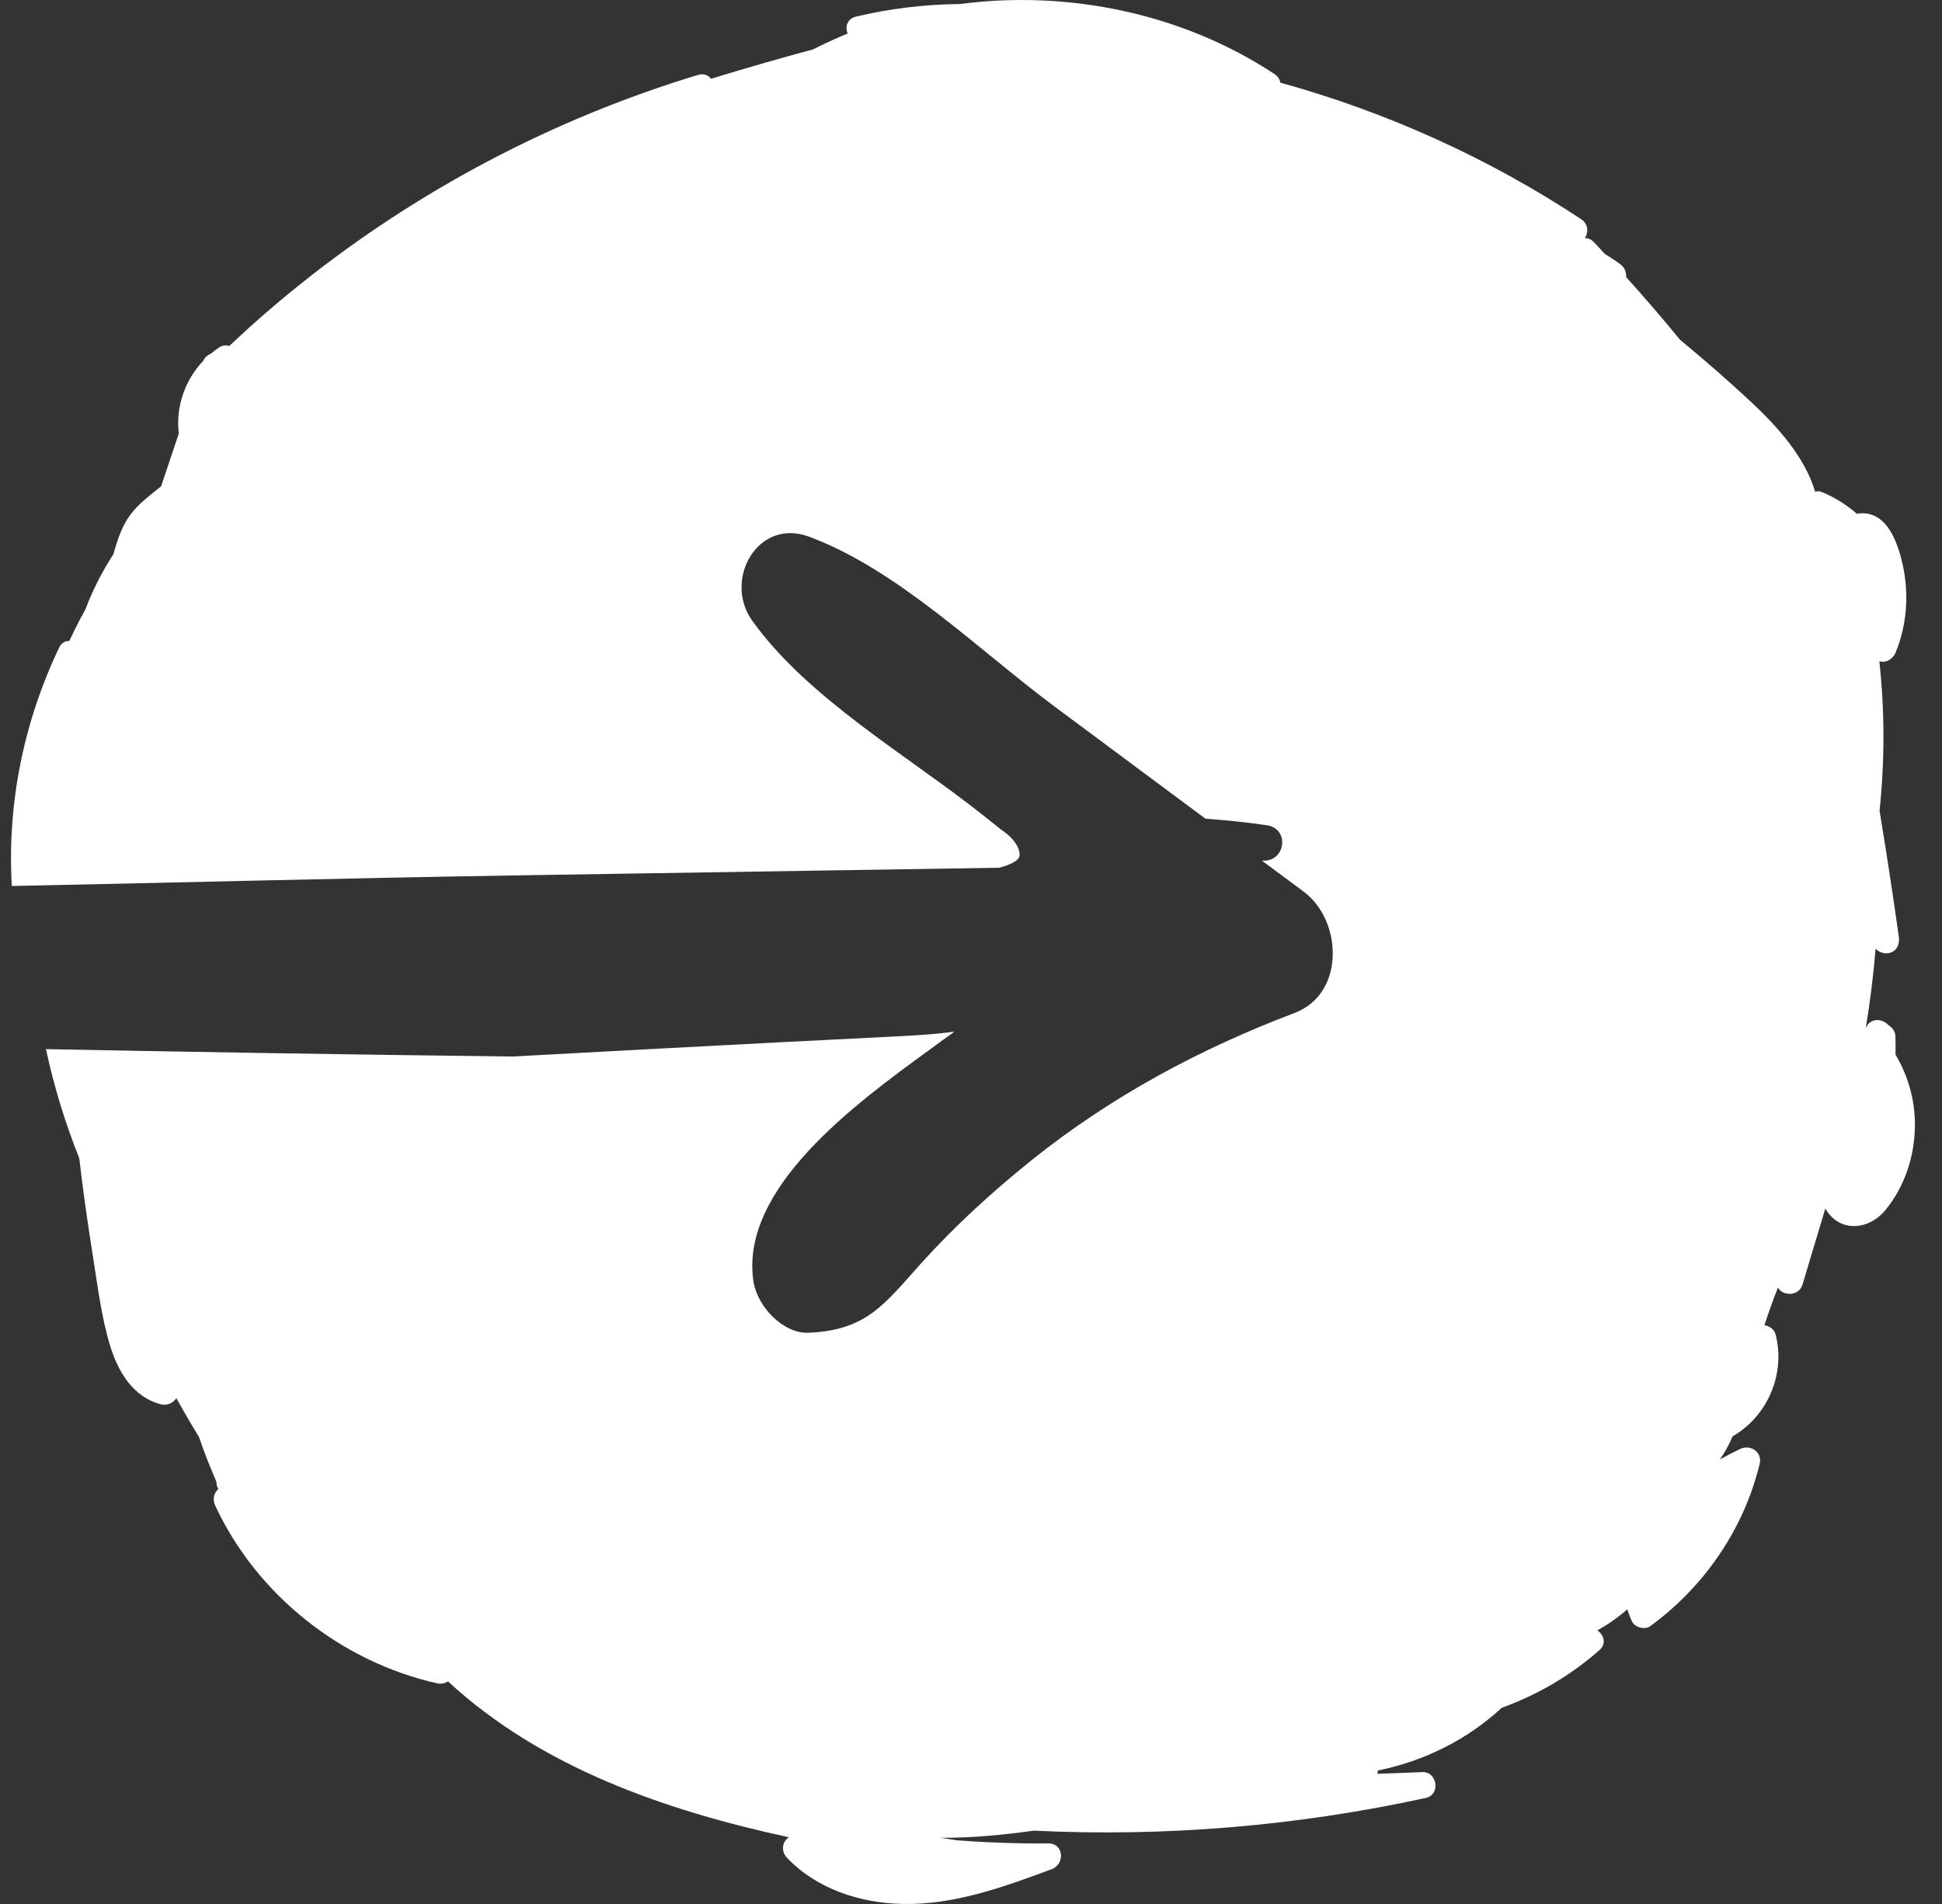 <?xml version="1.0" encoding="utf-8"?>
<svg width="51px" height="50px" viewBox="0 0 51 50" version="1.1" xmlns:xlink="http://www.w3.org/1999/xlink" xmlns="http://www.w3.org/2000/svg">
  <rect x="0" y="0" width="51" height="50" fill="#333333" stroke="none"/>
  <defs>
    <rect width="51" height="50" id="artboard_1" />
    <clipPath id="clip_1">
      <use xlink:href="#artboard_1" clip-rule="evenodd" />
    </clipPath>
  </defs>
  <g id="IconMoonArrow-moon" clip-path="url(#clip_1)">
    <g id="Moon-Copy" transform="translate(-22 -5)">
      <path d="M71.776 32.206C71.783 32.368 71.783 32.531 71.779 32.692C72.133 33.291 72.315 33.974 72.286 34.678C72.256 35.434 72.002 36.182 71.517 36.773C71.068 37.322 70.294 37.369 69.936 36.736C69.736 37.403 69.536 38.069 69.336 38.735C69.245 39.041 68.822 39.047 68.691 38.812C68.563 39.139 68.445 39.469 68.336 39.803C68.469 39.82 68.595 39.906 68.631 40.048C68.893 41.071 68.43 42.178 67.508 42.715C67.505 42.717 67.502 42.718 67.498 42.72C67.486 42.75 67.475 42.78 67.462 42.809C67.38 42.99 67.28 43.162 67.169 43.326C67.342 43.229 67.519 43.136 67.699 43.051C67.972 42.923 68.286 43.133 68.212 43.44C67.797 45.153 66.766 46.658 65.338 47.705C65.194 47.81 64.936 47.737 64.86 47.582C64.808 47.476 64.768 47.369 64.738 47.261C64.496 47.473 64.231 47.657 63.95 47.815C64.118 47.93 64.195 48.164 64.007 48.33C63.252 48.997 62.378 49.509 61.439 49.847C60.534 50.684 59.402 51.249 58.186 51.494C58.185 51.524 58.181 51.554 58.172 51.582C58.567 51.567 58.961 51.552 59.356 51.537C59.749 51.522 59.832 52.13 59.449 52.214C56.072 52.951 52.603 53.243 49.15 53.074C48.336 53.187 47.512 53.268 46.695 53.261C46.841 53.284 46.987 53.306 47.133 53.328C47.929 53.388 48.727 53.415 49.528 53.409C49.945 53.405 49.971 53.956 49.62 54.086C48.371 54.549 47.071 55.025 45.715 54.999C44.589 54.977 43.443 54.608 42.661 53.779C42.514 53.624 42.531 53.364 42.719 53.248C39.469 52.545 36.212 51.416 33.764 49.154C33.686 49.205 33.589 49.229 33.488 49.207C30.95 48.64 28.731 46.869 27.649 44.531C27.572 44.364 27.625 44.198 27.735 44.101C27.695 44.037 27.681 43.975 27.686 43.917C27.517 43.531 27.364 43.139 27.227 42.741C27.021 42.403 26.822 42.061 26.629 41.716C26.551 41.843 26.388 41.919 26.232 41.88C25.492 41.692 25.101 41.02 24.893 40.343C24.66 39.581 24.564 38.763 24.438 37.978C24.301 37.127 24.182 36.272 24.081 35.415C23.709 34.485 23.417 33.527 23.207 32.551C27.289 32.63 31.37 32.697 35.453 32.745C35.453 32.745 42.459 32.365 45.218 32.233C46.077 32.192 46.643 32.155 47.059 32.089C47.038 32.111 47.012 32.134 46.979 32.157C46.91 32.207 46.839 32.254 46.77 32.305C46.648 32.395 46.519 32.489 46.383 32.588C44.47 33.982 41.421 36.204 41.786 38.65C41.883 39.297 42.557 40.029 43.238 39.999C44.755 39.932 45.215 39.261 46.179 38.189C47.063 37.206 48.05 36.304 49.077 35.479C51.166 33.8 53.508 32.544 55.998 31.601C57.334 31.094 57.252 29.17 56.239 28.417C55.873 28.145 55.507 27.874 55.142 27.602C55.158 27.602 55.174 27.602 55.19 27.602C55.776 27.601 55.859 26.757 55.271 26.672C54.729 26.593 54.192 26.537 53.658 26.5L49.696 23.555C47.7 22.072 45.584 19.962 43.249 19.094C41.896 18.59 40.986 20.227 41.755 21.301C43.212 23.336 45.838 24.84 47.782 26.382C47.957 26.521 48.133 26.66 48.308 26.799C48.308 26.799 48.764 27.082 48.777 27.443C48.783 27.6 48.529 27.711 48.24 27.787L35.645 27.987C31.201 28.058 26.756 28.176 22.31 28.267L22.31 28.261C22.185 26.107 22.622 23.956 23.553 22.007C23.614 21.88 23.715 21.83 23.82 21.831C23.904 21.655 23.989 21.48 24.079 21.306C24.132 21.205 24.187 21.105 24.242 21.005C24.435 20.497 24.68 20.012 24.975 19.558C25.059 19.274 25.144 18.986 25.289 18.726C25.423 18.483 25.616 18.277 25.828 18.098C25.96 17.987 26.095 17.878 26.231 17.77C26.386 17.308 26.54 16.847 26.695 16.386C26.612 15.684 26.855 14.981 27.341 14.471C27.381 14.383 27.455 14.32 27.541 14.286C27.609 14.228 27.68 14.173 27.756 14.123C27.845 14.064 27.938 14.058 28.021 14.085C28.619 13.521 29.239 12.98 29.882 12.466C32.969 9.996 36.523 8.121 40.323 6.97C40.482 6.921 40.602 6.975 40.673 7.069C41.562 6.796 42.455 6.538 43.353 6.297C43.65 6.146 43.953 6.007 44.261 5.881C44.189 5.708 44.244 5.492 44.481 5.436C45.376 5.223 46.291 5.114 47.206 5.106C50.064 4.731 53.06 5.355 55.465 6.941C55.559 7.002 55.608 7.085 55.624 7.171C58.426 7.945 61.101 9.156 63.521 10.754C63.713 10.881 63.722 11.105 63.618 11.252C63.7 11.25 63.784 11.281 63.859 11.36C63.956 11.461 64.05 11.565 64.145 11.668C64.282 11.752 64.417 11.84 64.547 11.935C64.669 12.024 64.715 12.154 64.703 12.274C65.188 12.813 65.662 13.362 66.121 13.923C66.757 14.447 67.378 14.989 67.98 15.55C68.684 16.207 69.394 16.995 69.668 17.911C69.722 17.897 69.779 17.896 69.835 17.918C70.181 18.059 70.493 18.254 70.763 18.492C70.799 18.485 70.836 18.48 70.874 18.479C71.593 18.446 71.866 19.335 71.98 19.887C72.134 20.635 72.074 21.415 71.787 22.125C71.715 22.303 71.54 22.419 71.355 22.365C71.496 23.669 71.498 24.983 71.36 26.29C71.542 27.392 71.711 28.495 71.866 29.601C71.892 29.784 71.824 29.972 71.623 30.025C71.499 30.057 71.343 30.011 71.256 29.912C71.199 30.612 71.113 31.309 70.997 32.002C71.005 31.987 71.012 31.971 71.02 31.956C71.14 31.725 71.441 31.752 71.587 31.916C71.691 31.977 71.771 32.082 71.776 32.206Z" id="Combined-Shape" fill="#FFF" fill-rule="evenodd" stroke="none" />
    </g>
  </g>
</svg>